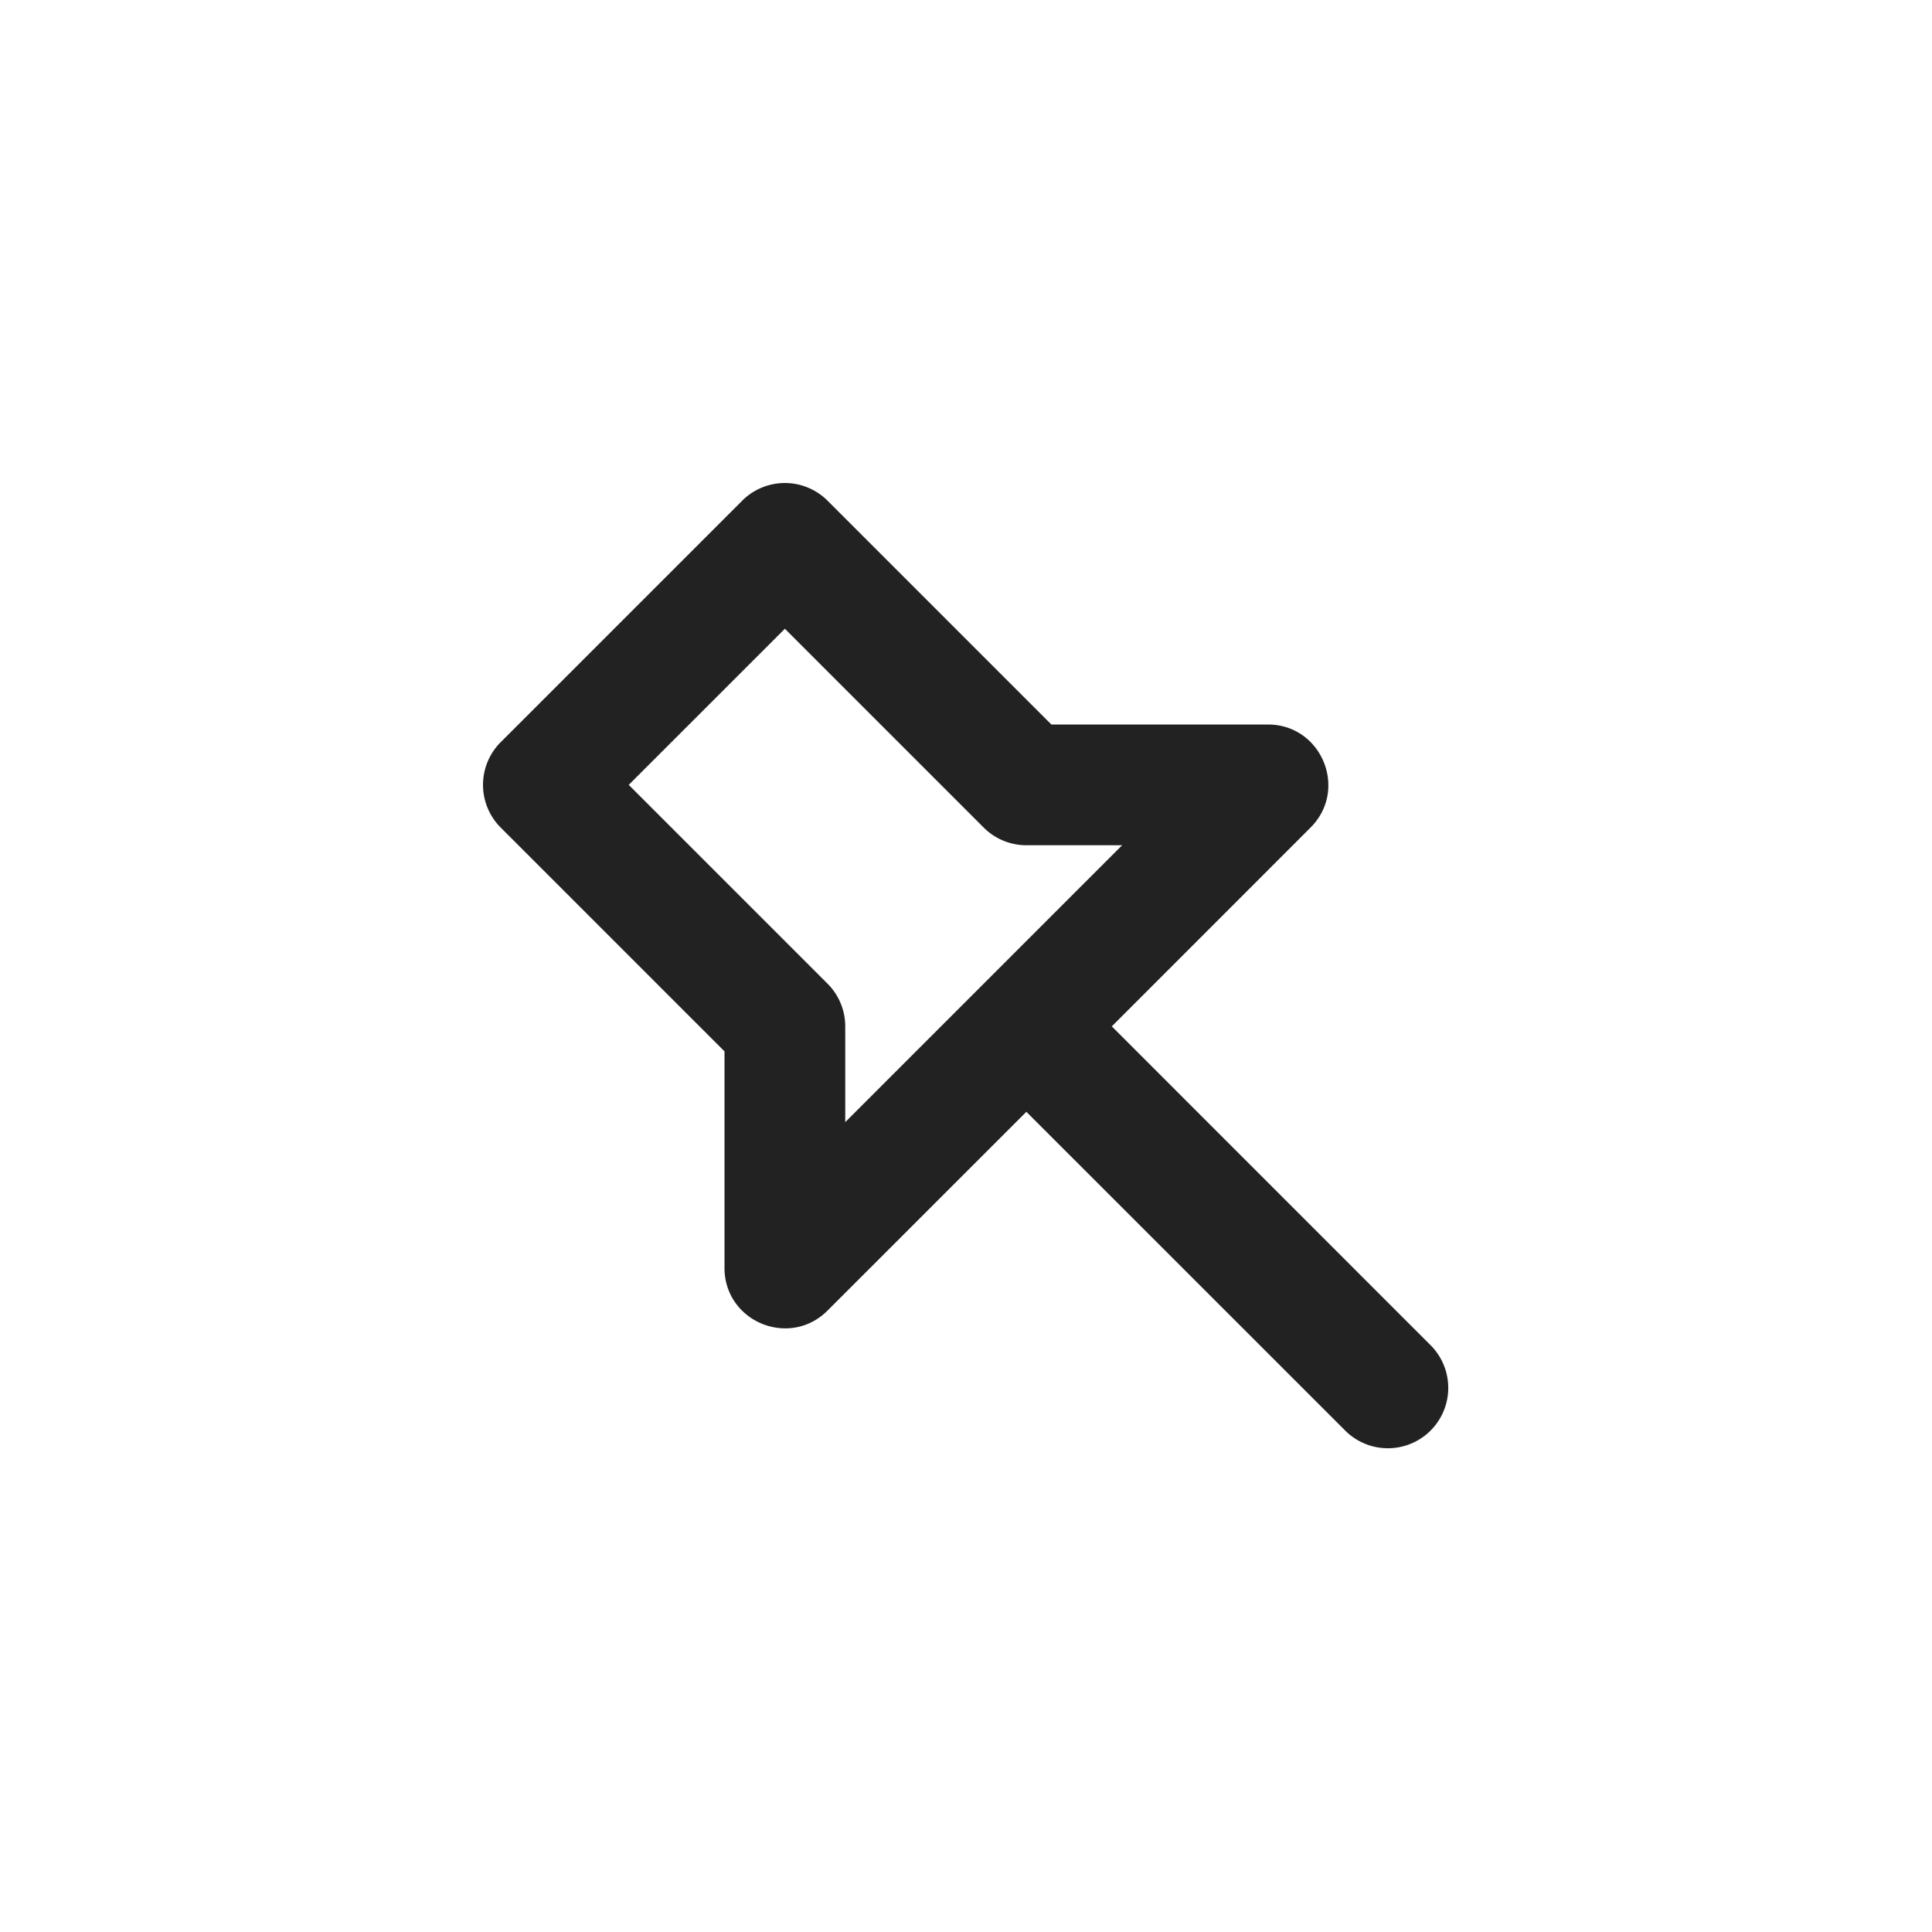 <svg xmlns="http://www.w3.org/2000/svg" width="32" height="32" viewBox="0 0 32 32">
    <path fill="#222" fill-rule="evenodd" d="M13.707 8.293L17.414 12H21c.89 0 1.337 1.077.707 1.707L18.415 17l5.292 5.293a1 1 0 0 1-1.414 1.414L17 18.415l-3.293 3.292c-.63.63-1.707.184-1.707-.707v-3.586l-3.707-3.707a1 1 0 0 1 0-1.414l4-4a1 1 0 0 1 1.414 0zM13 10.414L10.414 13l3.293 3.293A1 1 0 0 1 14 17v1.586L18.586 14H17a1 1 0 0 1-.707-.293L13 10.414z"/>
</svg>

